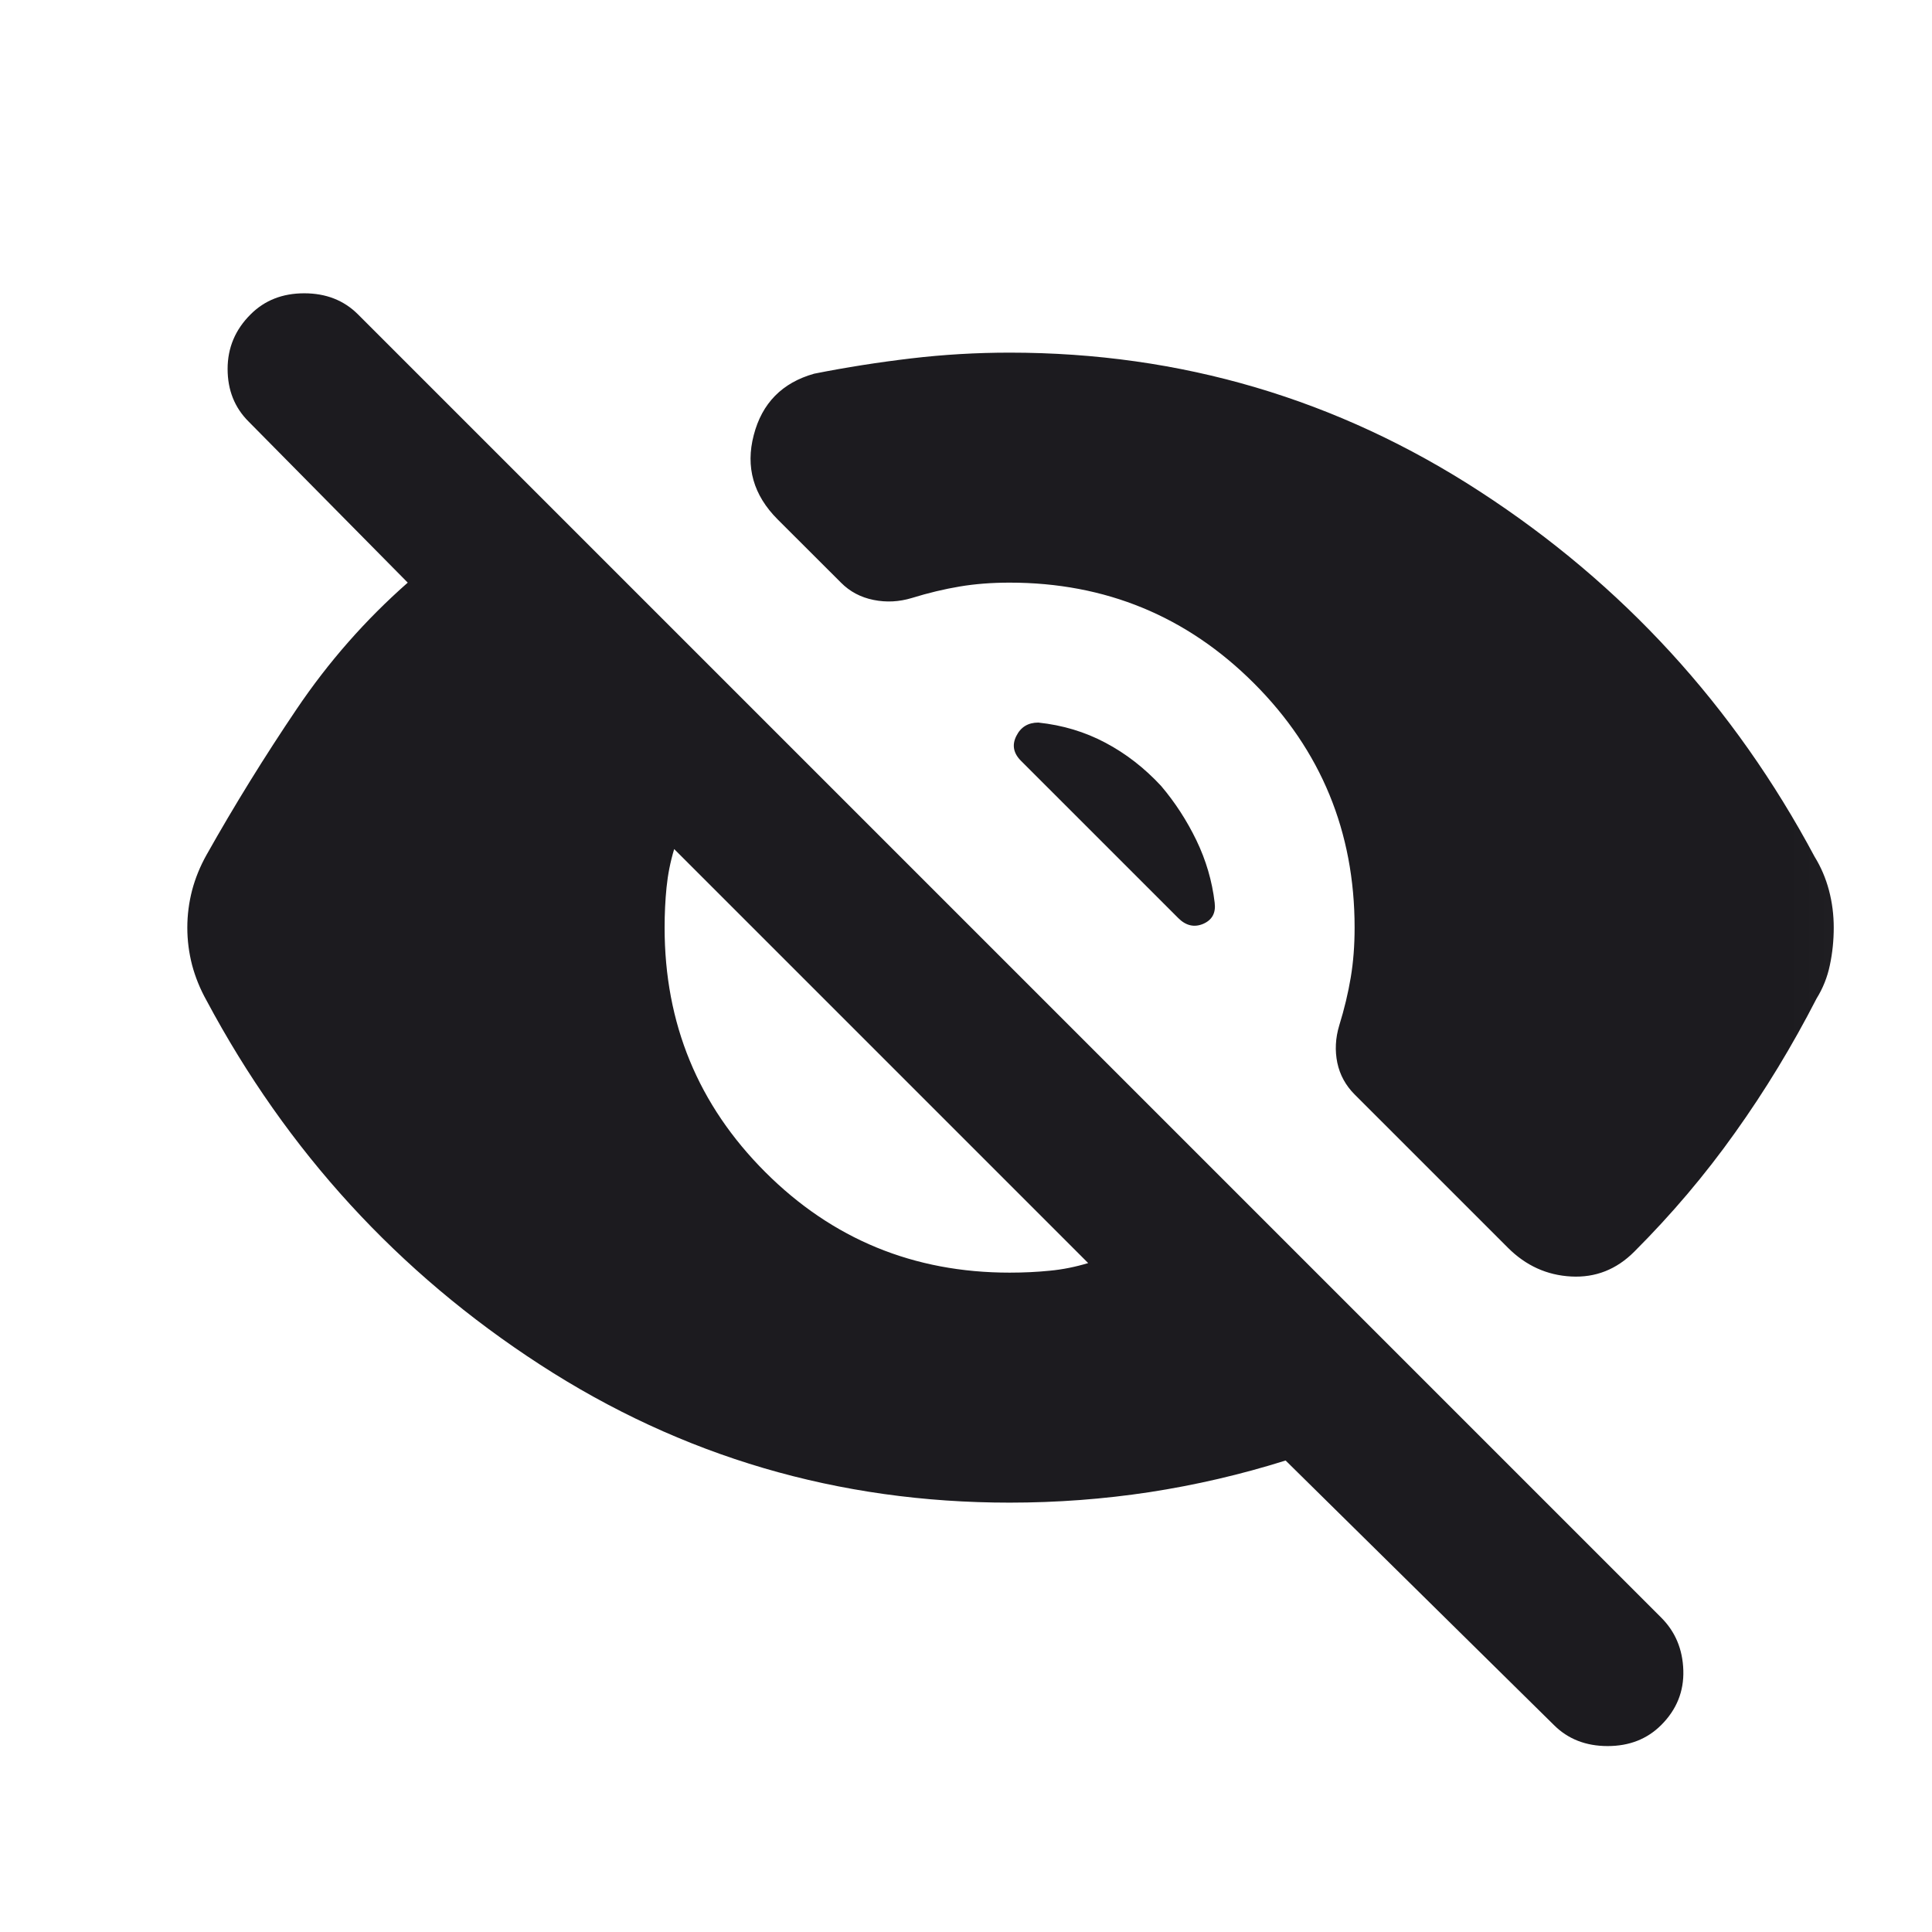 <svg width="20" height="20" viewBox="0 0 21 20" fill="none" xmlns="http://www.w3.org/2000/svg">
<mask id="mask0_2409_1655" style="mask-type:alpha" maskUnits="userSpaceOnUse" x="0" y="0" width="21" height="20">
<rect x="0.974" width="20" height="20" fill="#D9D9D9"/>
</mask>
<g mask="url(#mask0_2409_1655)">
<path d="M16.89 18.25L13.974 15.375C13.488 15.528 12.995 15.642 12.495 15.719C11.995 15.795 11.488 15.833 10.974 15.833C9.113 15.833 7.411 15.333 5.87 14.333C4.328 13.333 3.12 12.014 2.245 10.375C2.175 10.25 2.123 10.121 2.088 9.99C2.054 9.858 2.036 9.722 2.036 9.583C2.036 9.444 2.054 9.309 2.088 9.177C2.123 9.045 2.175 8.917 2.245 8.792C2.55 8.25 2.877 7.722 3.224 7.208C3.571 6.694 3.974 6.236 4.432 5.833L2.703 4.083C2.55 3.931 2.474 3.74 2.474 3.51C2.474 3.281 2.557 3.083 2.724 2.917C2.877 2.764 3.071 2.688 3.307 2.688C3.543 2.688 3.738 2.764 3.891 2.917L18.057 17.083C18.21 17.236 18.29 17.427 18.297 17.656C18.304 17.885 18.224 18.083 18.057 18.25C17.904 18.403 17.71 18.479 17.474 18.479C17.238 18.479 17.043 18.403 16.89 18.25ZM10.974 13.333C11.127 13.333 11.273 13.326 11.411 13.312C11.55 13.299 11.689 13.271 11.828 13.229L7.328 8.729C7.286 8.868 7.259 9.007 7.245 9.146C7.231 9.285 7.224 9.431 7.224 9.583C7.224 10.625 7.588 11.51 8.318 12.24C9.047 12.969 9.932 13.333 10.974 13.333ZM10.974 3.333C12.835 3.333 14.54 3.837 16.088 4.844C17.637 5.851 18.849 7.174 19.724 8.812C19.793 8.924 19.845 9.045 19.88 9.177C19.915 9.309 19.932 9.444 19.932 9.583C19.932 9.722 19.918 9.858 19.89 9.99C19.863 10.121 19.814 10.243 19.745 10.354C19.481 10.868 19.186 11.354 18.859 11.812C18.533 12.271 18.168 12.701 17.765 13.104C17.571 13.299 17.342 13.389 17.078 13.375C16.814 13.361 16.585 13.257 16.39 13.062L14.724 11.396C14.627 11.299 14.564 11.184 14.536 11.052C14.509 10.92 14.515 10.785 14.557 10.646C14.613 10.465 14.654 10.292 14.682 10.125C14.71 9.958 14.724 9.778 14.724 9.583C14.724 8.542 14.359 7.656 13.63 6.927C12.901 6.198 12.015 5.833 10.974 5.833C10.779 5.833 10.599 5.847 10.432 5.875C10.265 5.903 10.092 5.944 9.911 6C9.772 6.042 9.634 6.049 9.495 6.021C9.356 5.993 9.238 5.931 9.141 5.833L8.453 5.146C8.189 4.882 8.102 4.576 8.193 4.229C8.283 3.882 8.502 3.66 8.849 3.562C9.196 3.493 9.547 3.438 9.901 3.396C10.255 3.354 10.613 3.333 10.974 3.333ZM12.62 8.042C12.773 8.222 12.901 8.42 13.005 8.635C13.109 8.851 13.175 9.076 13.203 9.312C13.217 9.424 13.175 9.5 13.078 9.542C12.981 9.583 12.89 9.562 12.807 9.479L11.099 7.771C11.015 7.688 10.998 7.597 11.047 7.5C11.095 7.403 11.175 7.354 11.286 7.354C11.55 7.382 11.793 7.455 12.015 7.573C12.238 7.691 12.439 7.847 12.62 8.042Z" fill="#1C1B1F"/>
</g>
</svg>
